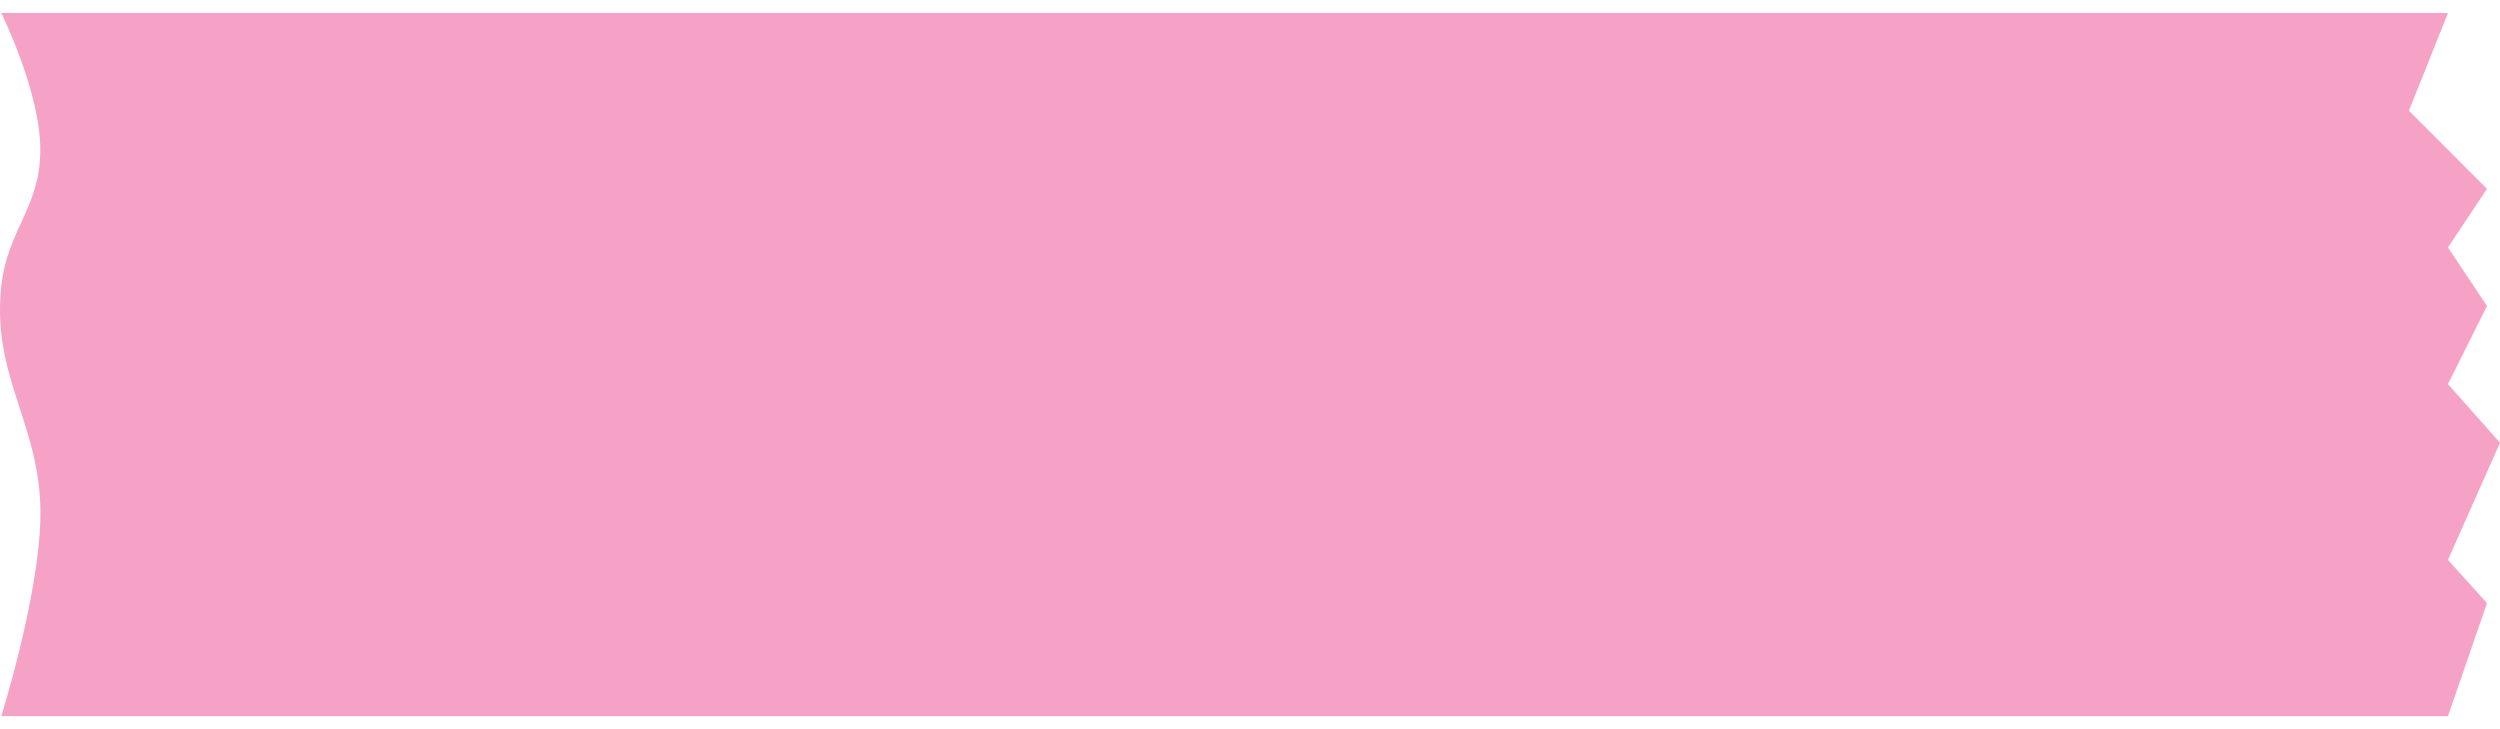 <svg width="96" height="28" viewBox="0 0 96 28" fill="none" xmlns="http://www.w3.org/2000/svg">
<path d="M0.049 0.5H94.001L92.502 4.25L95.5 7.25L94.001 9.5L95.5 11.75L94.001 14.75L96 17L94.001 21.5L95.5 23.161L94.001 27.5H0.049C0.049 27.5 1.454 23.055 1.548 20C1.661 16.381 -0.335 14.577 0.049 11C0.286 8.798 1.548 7.981 1.548 5.75C1.548 3.519 0.049 0.5 0.049 0.5Z" fill="#F6A2C6"/>
</svg>
